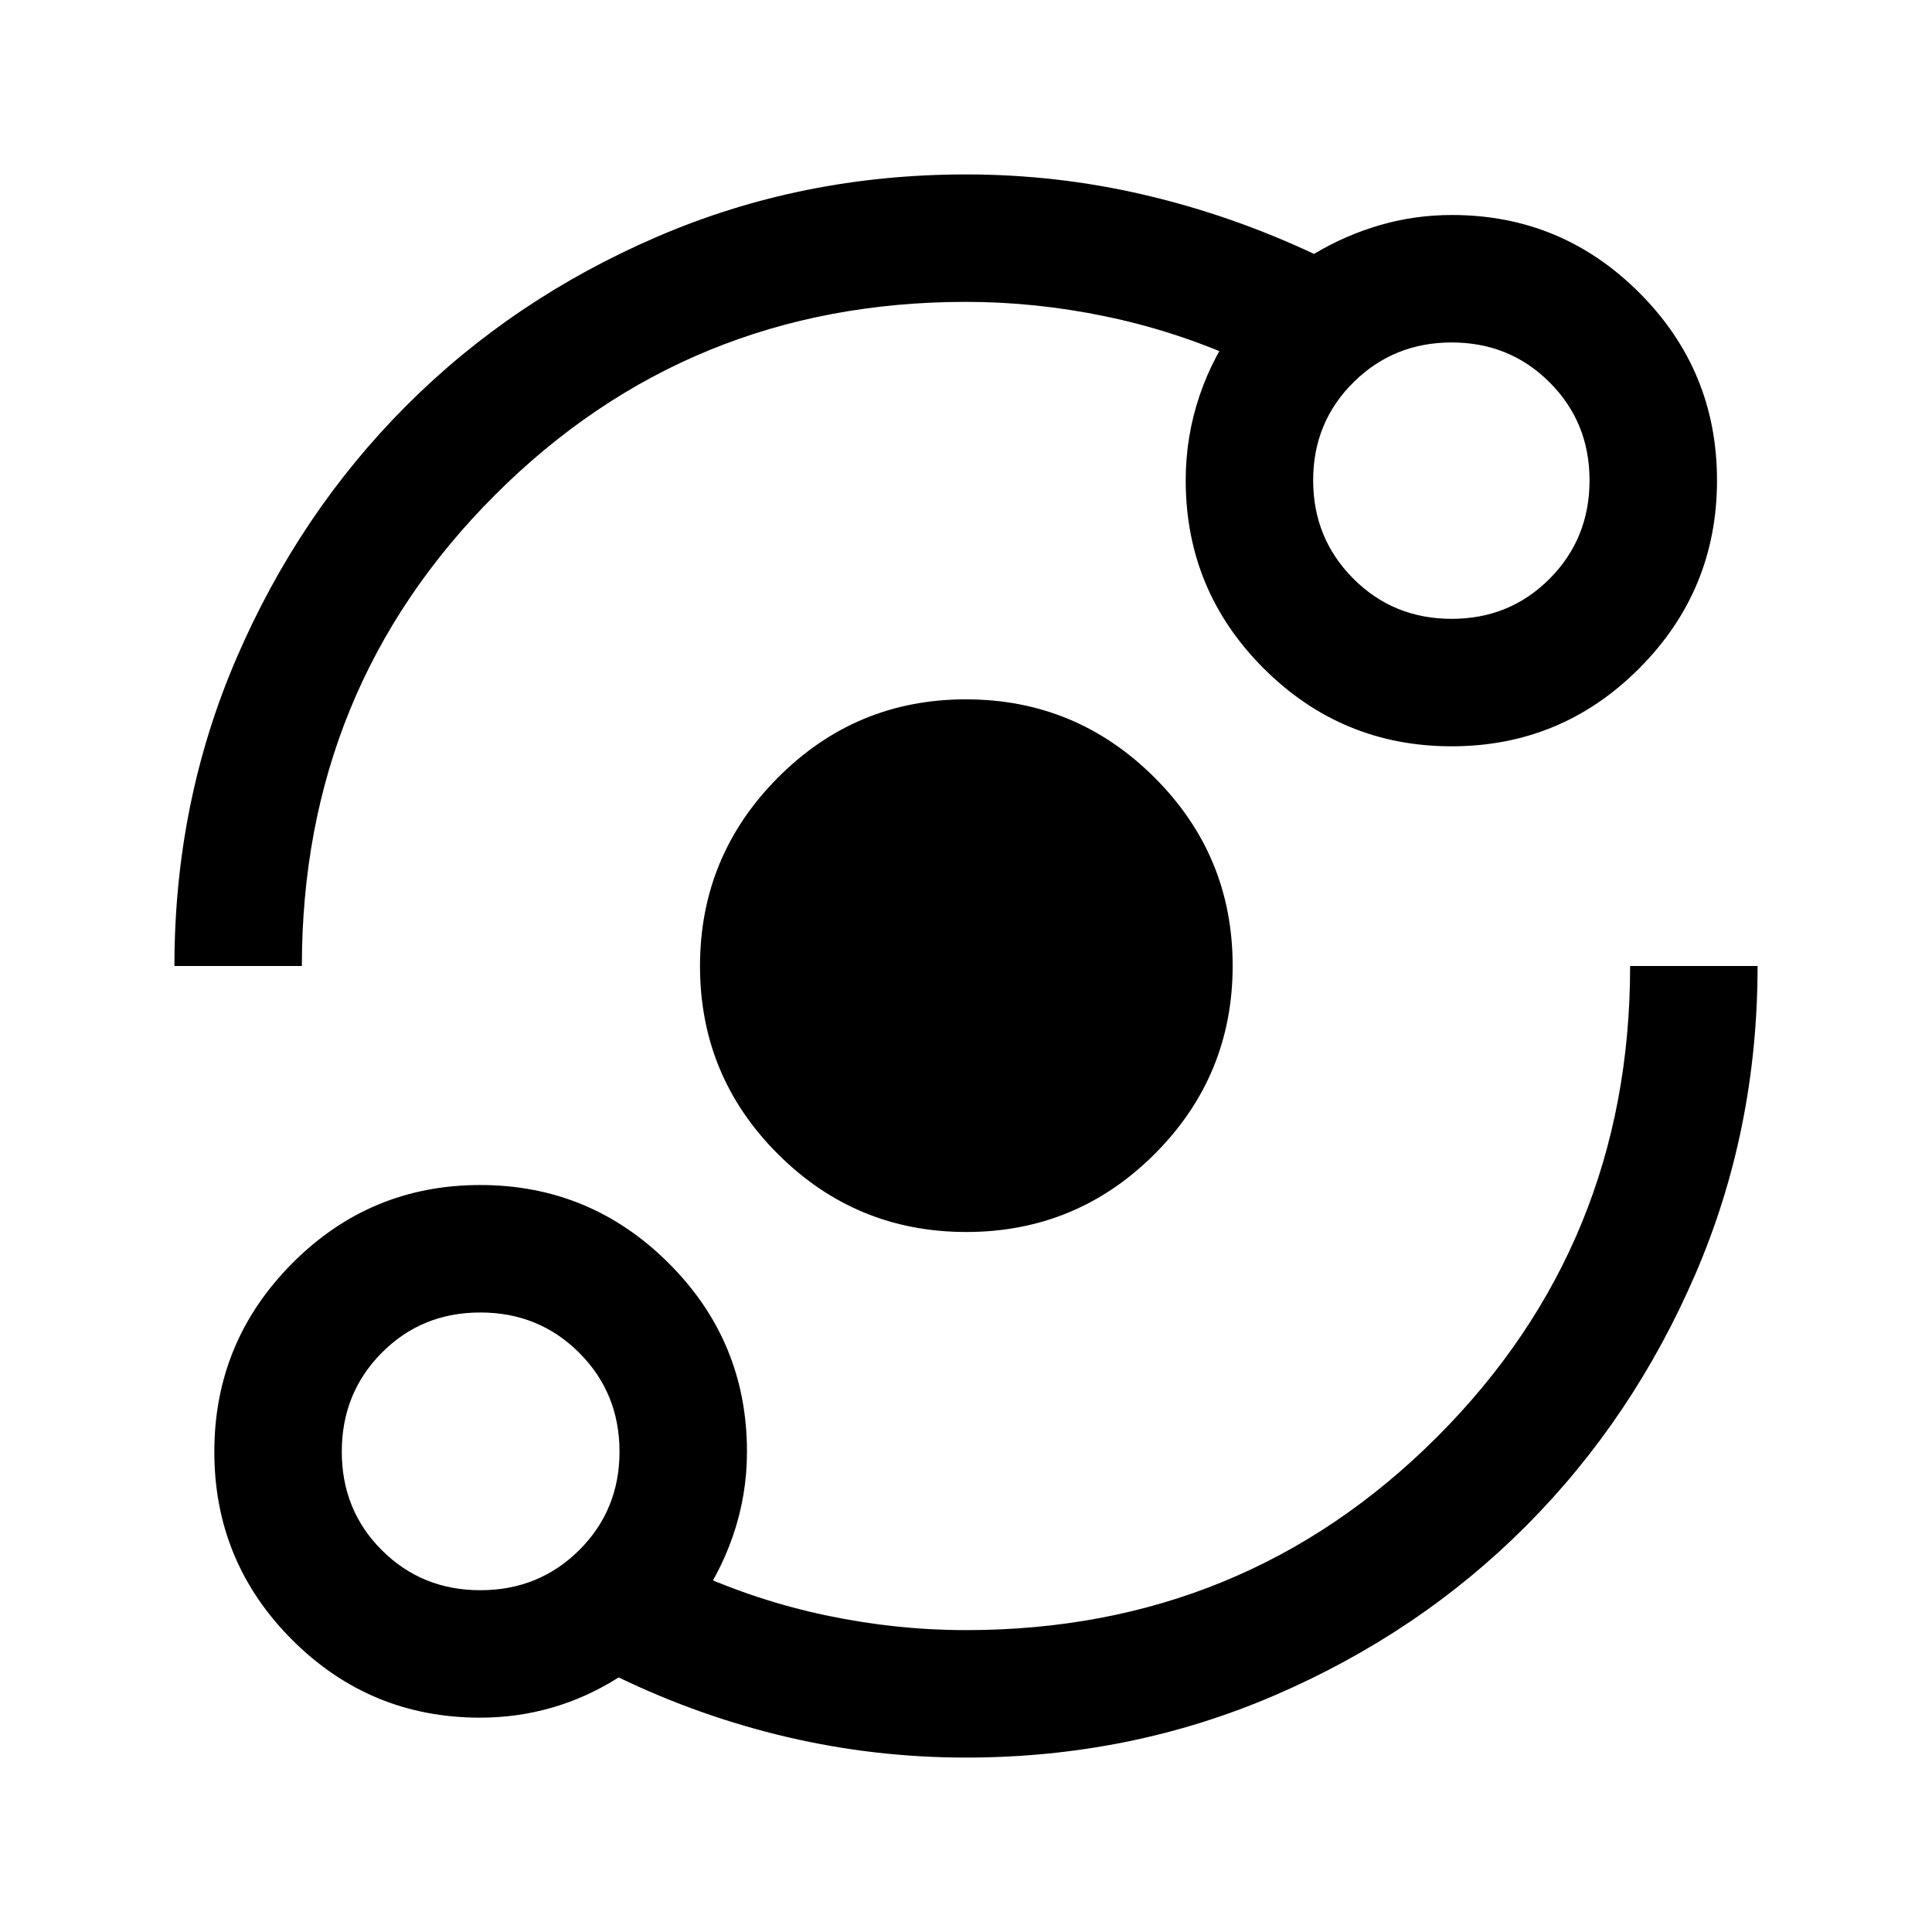 <svg xmlns="http://www.w3.org/2000/svg" height="40" viewBox="0 -960 960 960" width="40"><path d="M238.61-106.5q-54.81 0-93.46-38.69-38.65-38.69-38.65-93.41 0-54.73 38.69-93.65 38.69-38.92 93.41-38.92 54.73 0 93.65 38.81 38.92 38.8 38.92 93.69 0 21.83-7.09 42.17Q357-176.17 344-159v-20.17q32 14.59 66.67 21.88Q445.33-150 480-150q138.08 0 234.04-95.96Q810-341.92 810-480h63.33q0 81.56-30.99 153.3-31 71.74-84.08 124.96-53.07 53.21-124.87 84.14-71.79 30.93-153.42 30.93-45.17 0-88.65-10.16-43.49-10.17-83.9-29.67-15.8 10-33.09 15-17.28 5-35.72 5Zm.06-63.33q29.11 0 49.14-19.93 20.02-19.93 20.02-48.91 0-29.11-20.02-49.14-20.03-20.02-49.14-20.02t-48.98 20.02q-19.86 20.03-19.86 49.14t19.93 48.98q19.93 19.86 48.91 19.86Zm241.49-178q-54.83 0-93.58-38.69t-38.75-93.42q0-54.73 38.69-93.64 38.69-38.92 93.42-38.92 54.73 0 93.64 38.76 38.92 38.75 38.92 93.58t-38.76 93.58q-38.75 38.75-93.58 38.75ZM86.67-480q0-81.56 30.99-153.3 31-71.74 84.08-124.96 53.07-53.21 124.87-84.14 71.79-30.93 153.42-30.93 45.17 0 88.65 10.16 43.49 10.17 84.24 29.34 15.63-9.34 32.89-14.34 17.25-5 35.67-5 54.45 0 93.07 38.62 38.62 38.62 38.62 93.25t-38.62 93.38q-38.62 38.75-93.25 38.75t-93.38-38.7q-38.75-38.71-38.75-93.46 0-21.83 6.91-42.17Q603-783.83 616-801v19.83q-32-14.41-66.67-21.62Q514.67-810 480-810q-138.08 0-234.04 95.96Q150-618.08 150-480H86.67Zm634.66-172.5q28.84 0 48.67-19.93 19.83-19.93 19.83-48.9 0-28.84-19.83-48.67-19.83-19.83-48.67-19.83-28.83 0-48.83 19.83t-20 48.67q0 28.83 19.93 48.83t48.9 20ZM238.67-238.67Zm482.66-482.66Z"/></svg>